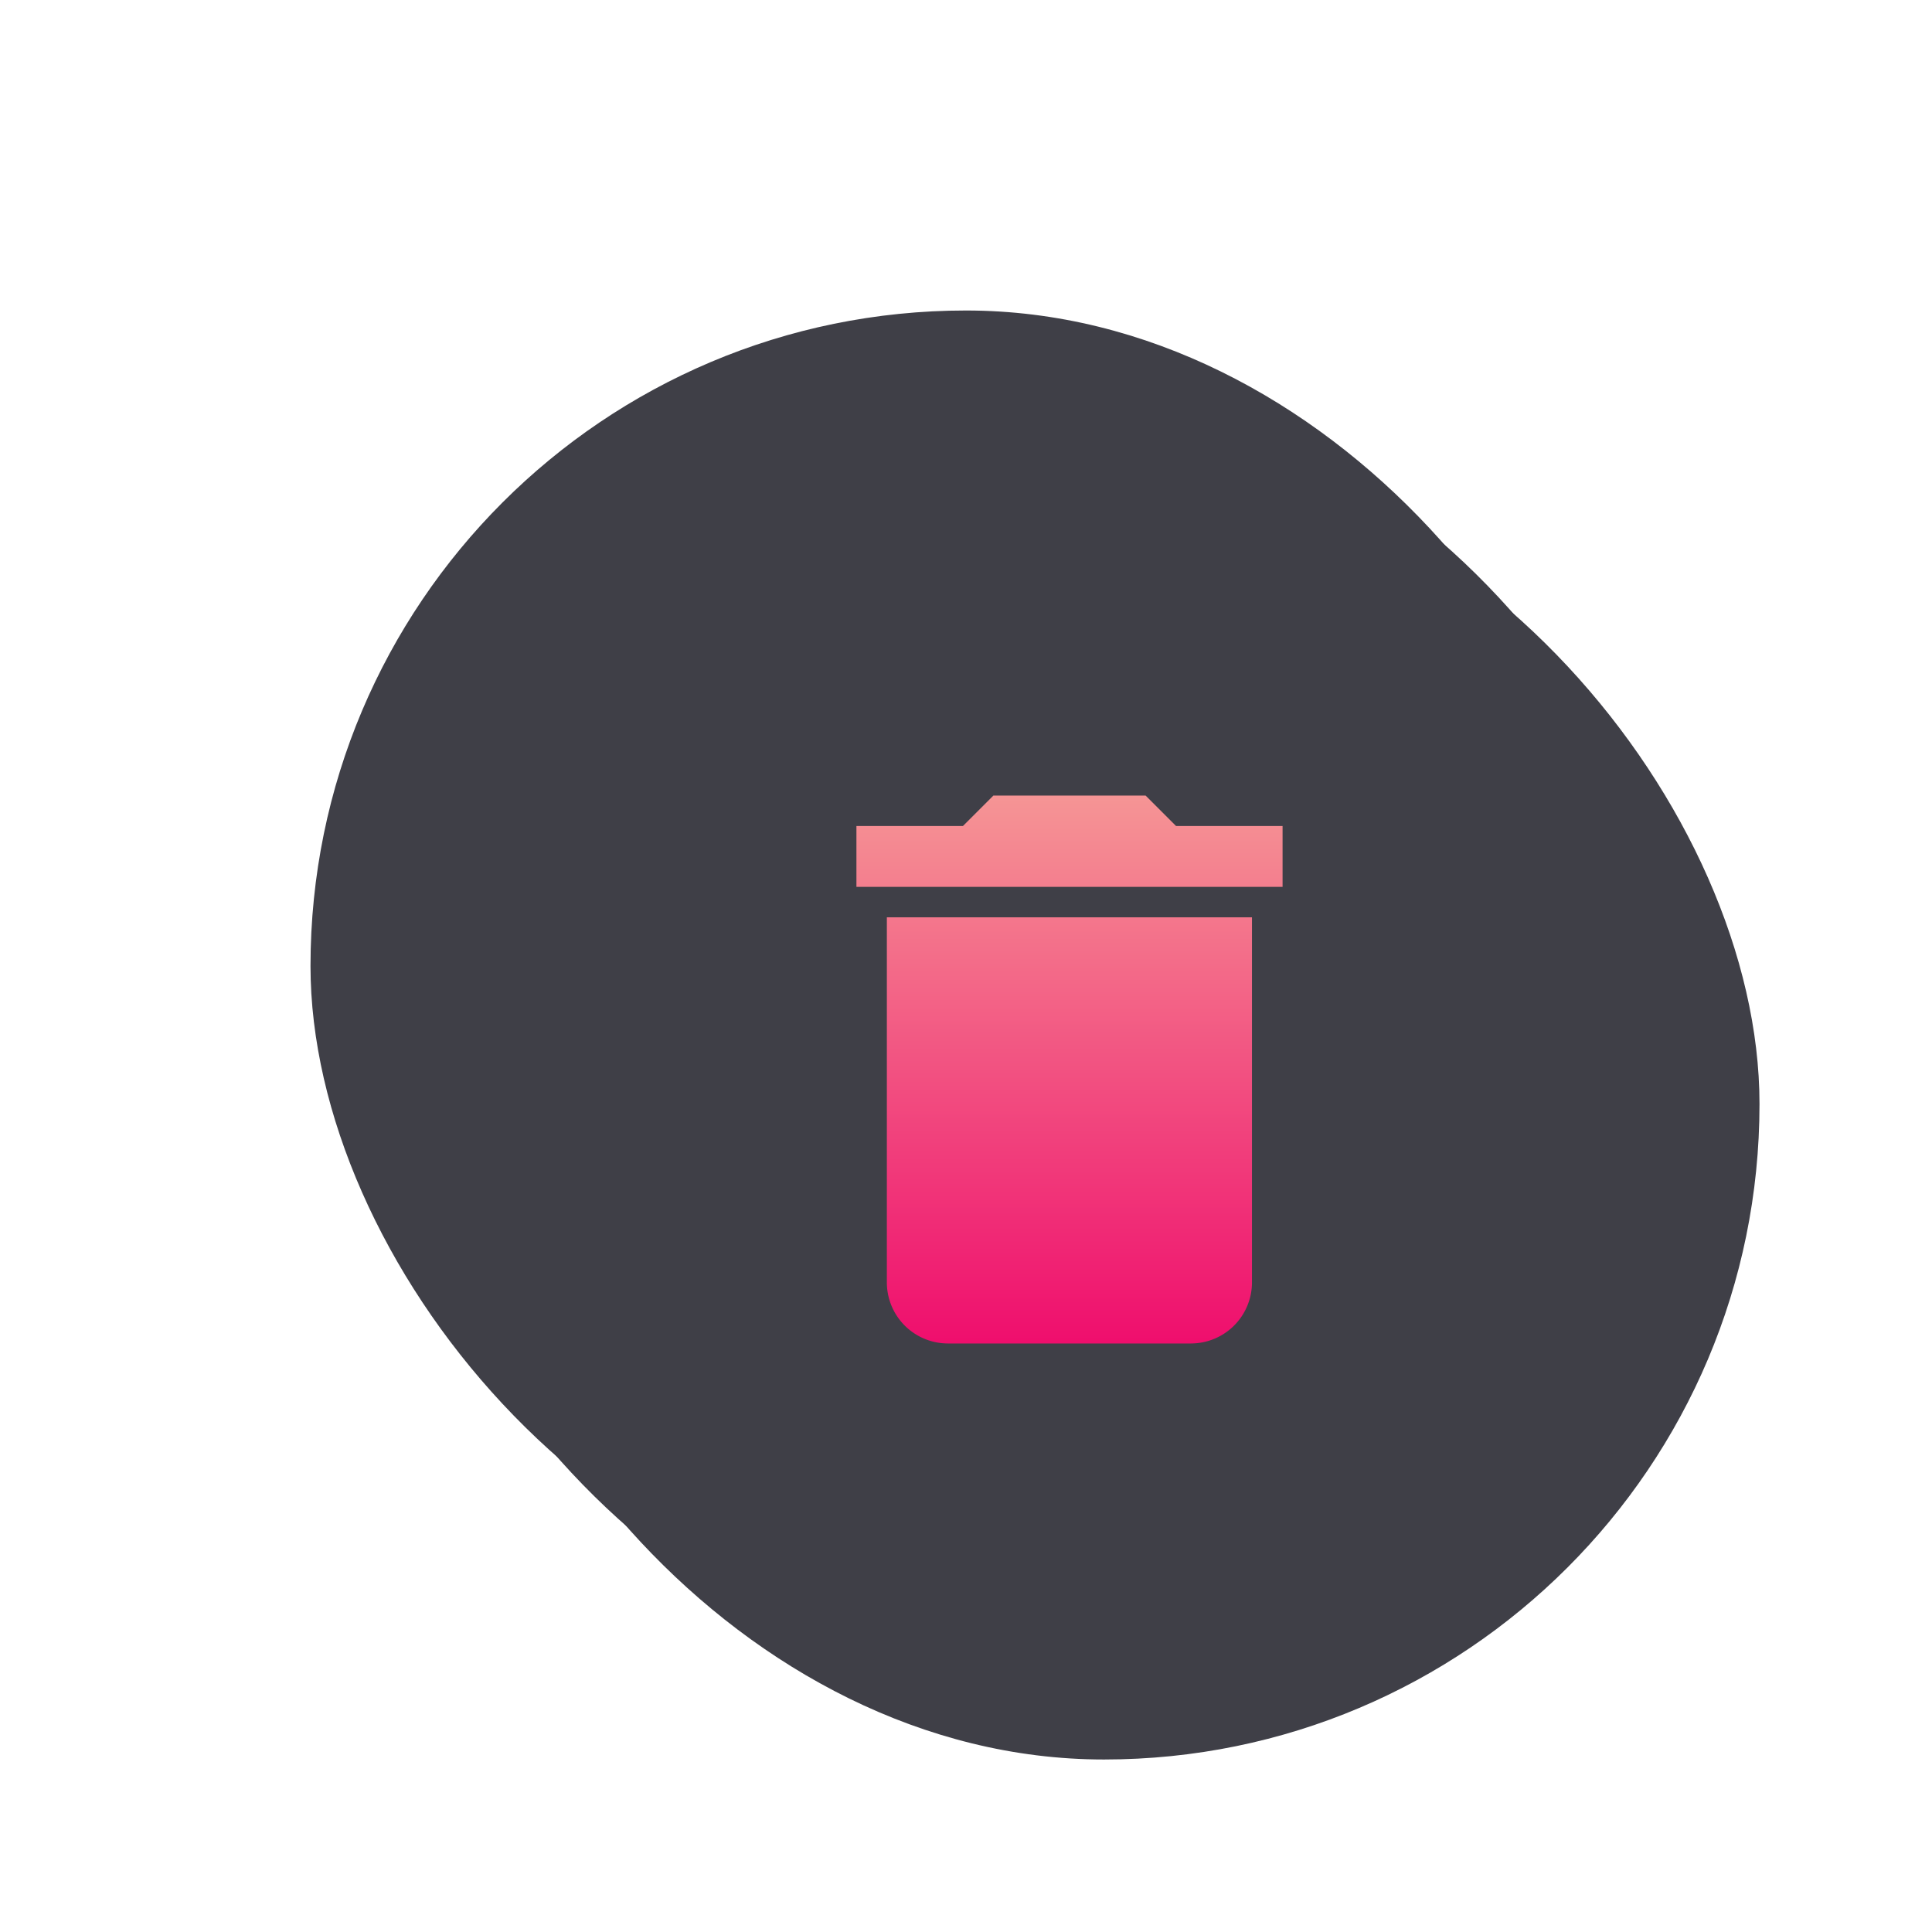 <svg xmlns="http://www.w3.org/2000/svg" xmlns:xlink="http://www.w3.org/1999/xlink" width="56" height="56" viewBox="0 0 56 56">
  <defs>
    <filter id="Neuo_dark_shade_" x="10" y="10" width="44" height="44" filterUnits="userSpaceOnUse">
      <feOffset dx="1" dy="1" input="SourceAlpha"/>
      <feGaussianBlur stdDeviation="1" result="blur"/>
      <feFlood flood-opacity="0.639"/>
      <feComposite operator="in" in2="blur"/>
      <feComposite in="SourceGraphic"/>
    </filter>
    <filter id="Neuo_white_shade_" x="8" y="8" width="44" height="44" filterUnits="userSpaceOnUse">
      <feOffset dx="-1" dy="-1" input="SourceAlpha"/>
      <feGaussianBlur stdDeviation="1" result="blur-2"/>
      <feFlood flood-color="#fff" flood-opacity="0.255"/>
      <feComposite operator="in" in2="blur-2"/>
      <feComposite in="SourceGraphic"/>
    </filter>
    <filter id="Button_background" x="0" y="0" width="56" height="56" filterUnits="userSpaceOnUse">
      <feOffset dx="-3" dy="-3" input="SourceAlpha"/>
      <feGaussianBlur stdDeviation="3" result="blur-3"/>
      <feFlood flood-color="#fff" flood-opacity="0.008"/>
      <feComposite operator="in" in2="blur-3"/>
      <feComposite in="SourceGraphic"/>
    </filter>
    <linearGradient id="linear-gradient" x1="0.5" x2="0.5" y2="1" gradientUnits="objectBoundingBox">
      <stop offset="0" stop-color="#f59595"/>
      <stop offset="1" stop-color="#ef0e6d"/>
    </linearGradient>
  </defs>
  <g id="Groupe_154" data-name="Groupe 154" transform="translate(-1198 -6)">
    <g id="Button_round" data-name="Button round" transform="translate(1210 18)">
      <g id="Button" transform="translate(-131 -314)">
        <g transform="matrix(1, 0, 0, 1, 119, 302)" filter="url(#Neuo_dark_shade_)">
          <rect id="Neuo_dark_shade_2" data-name="Neuo (dark shade)" width="38" height="38" rx="19" transform="translate(12 12)" fill="#3f3f47"/>
        </g>
        <g transform="matrix(1, 0, 0, 1, 119, 302)" filter="url(#Neuo_white_shade_)">
          <rect id="Neuo_white_shade_2" data-name="Neuo (white shade)" width="38" height="38" rx="19" transform="translate(12 12)" fill="#3f3f47"/>
        </g>
        <g transform="matrix(1, 0, 0, 1, 119, 302)" filter="url(#Button_background)">
          <rect id="Button_background-2" data-name="Button background" width="38" height="38" rx="19" transform="translate(12 12)" fill="#3f3f47"/>
        </g>
        <path id="Icon_material-delete" data-name="Icon material-delete" d="M8.382,18.616a1.77,1.77,0,0,0,1.765,1.765H17.2a1.77,1.77,0,0,0,1.765-1.765V8.029H8.382ZM19.852,5.382H16.764L15.882,4.5H11.47l-.882.882H7.5V7.147H19.852Z" transform="translate(136.324 320.56)" fill="url(#linear-gradient)"/>
      </g>
    </g>
  </g>
</svg>
